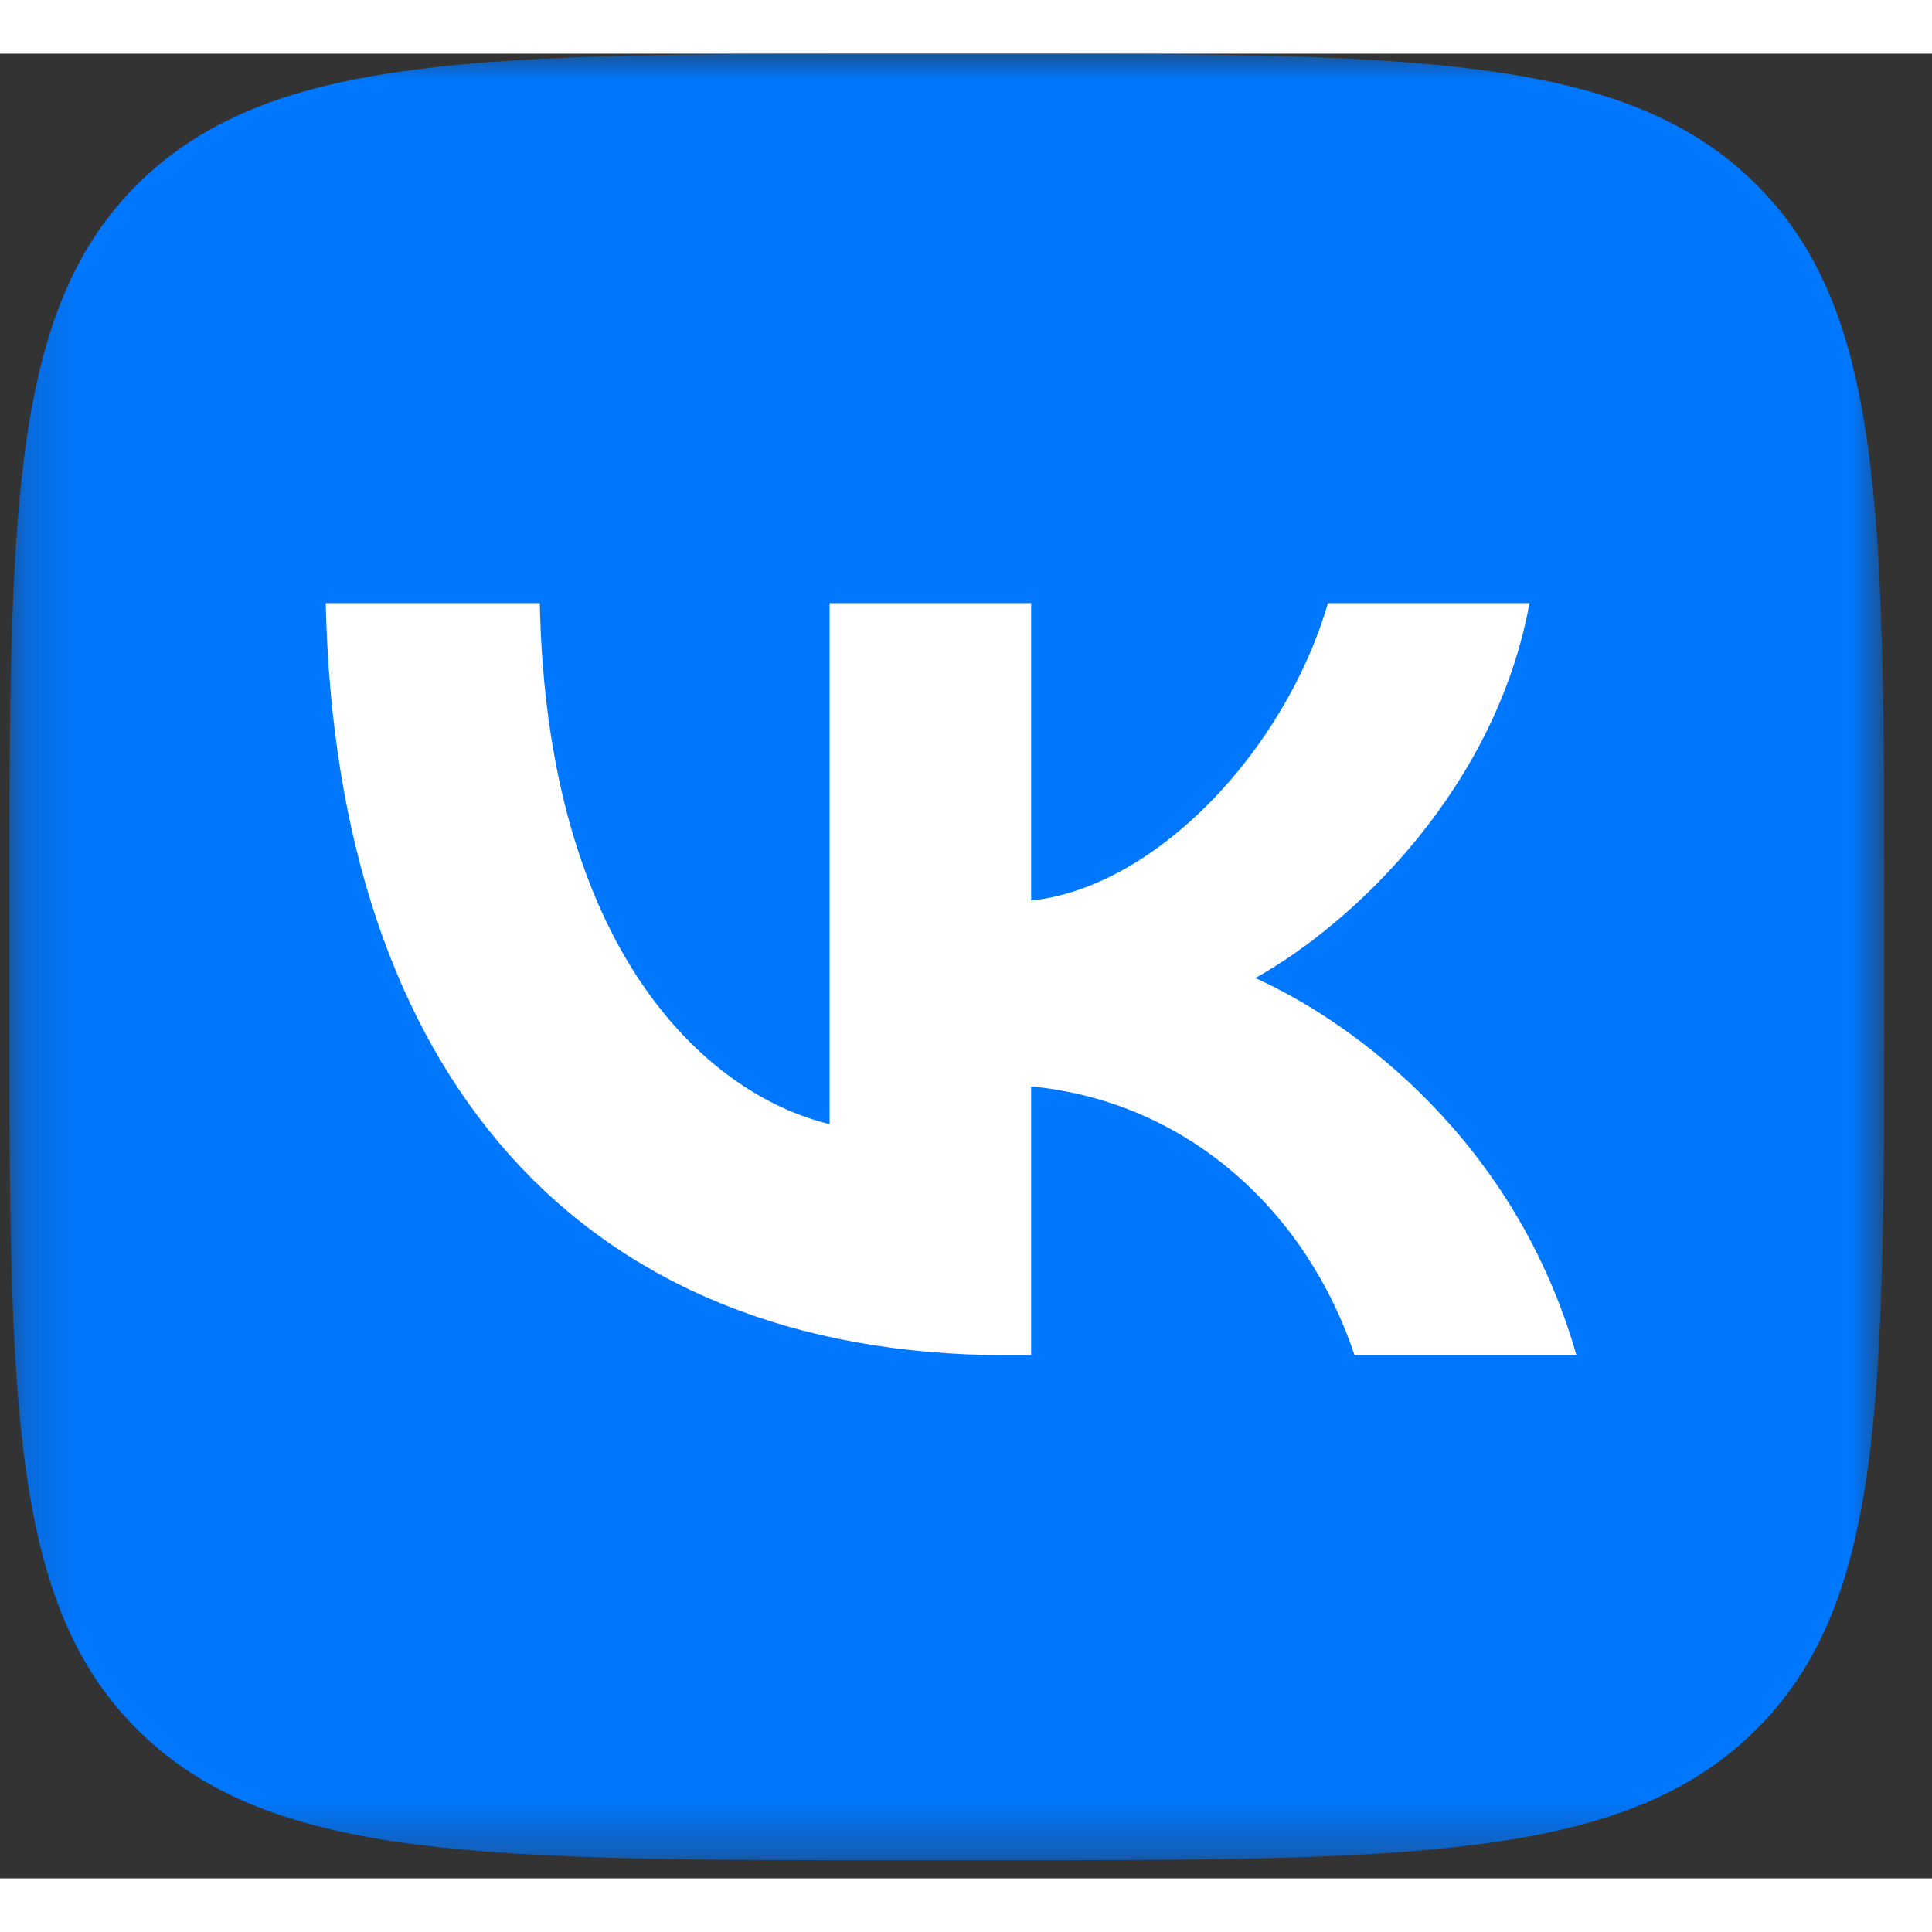 <svg width="25" height="25" viewBox="0 0 36 34" fill="none" xmlns="http://www.w3.org/2000/svg">
    <rect x="0" y="0" width="36" height="34" fill="#333333" stroke="none"/>
    <mask id="mask0_308_97" style="mask-type:luminance" maskUnits="userSpaceOnUse" x="0" y="0" width="36" height="34">
        <path d="M35.109 0H0.174V33.663H35.109V0Z" fill="white"/>
    </mask>
    <g mask="url(#mask0_308_97)">
        <path d="M0.174 16.158C0.174 8.541 0.174 4.733 2.63 2.366C5.086 0 9.038 0 16.943 0H18.34C26.245 0 30.197 0 32.653 2.366C35.109 4.733 35.109 8.541 35.109 16.158V17.505C35.109 25.122 35.109 28.931 32.653 31.297C30.197 33.663 26.245 33.663 18.34 33.663H16.943C9.038 33.663 5.086 33.663 2.63 31.297C0.174 28.931 0.174 25.122 0.174 17.505V16.158Z" fill="#0077FF"/>
        <path d="M18.763 24.252C10.8 24.252 6.259 18.992 6.07 10.239H10.058C10.189 16.663 13.129 19.385 15.458 19.946V10.239H19.214V15.78C21.514 15.541 23.93 13.017 24.745 10.239H28.5C27.875 13.662 25.254 16.187 23.391 17.224C25.254 18.066 28.238 20.268 29.374 24.252H25.24C24.352 21.587 22.14 19.525 19.214 19.244V24.252H18.763Z" fill="white"/>
    </g>
</svg>
